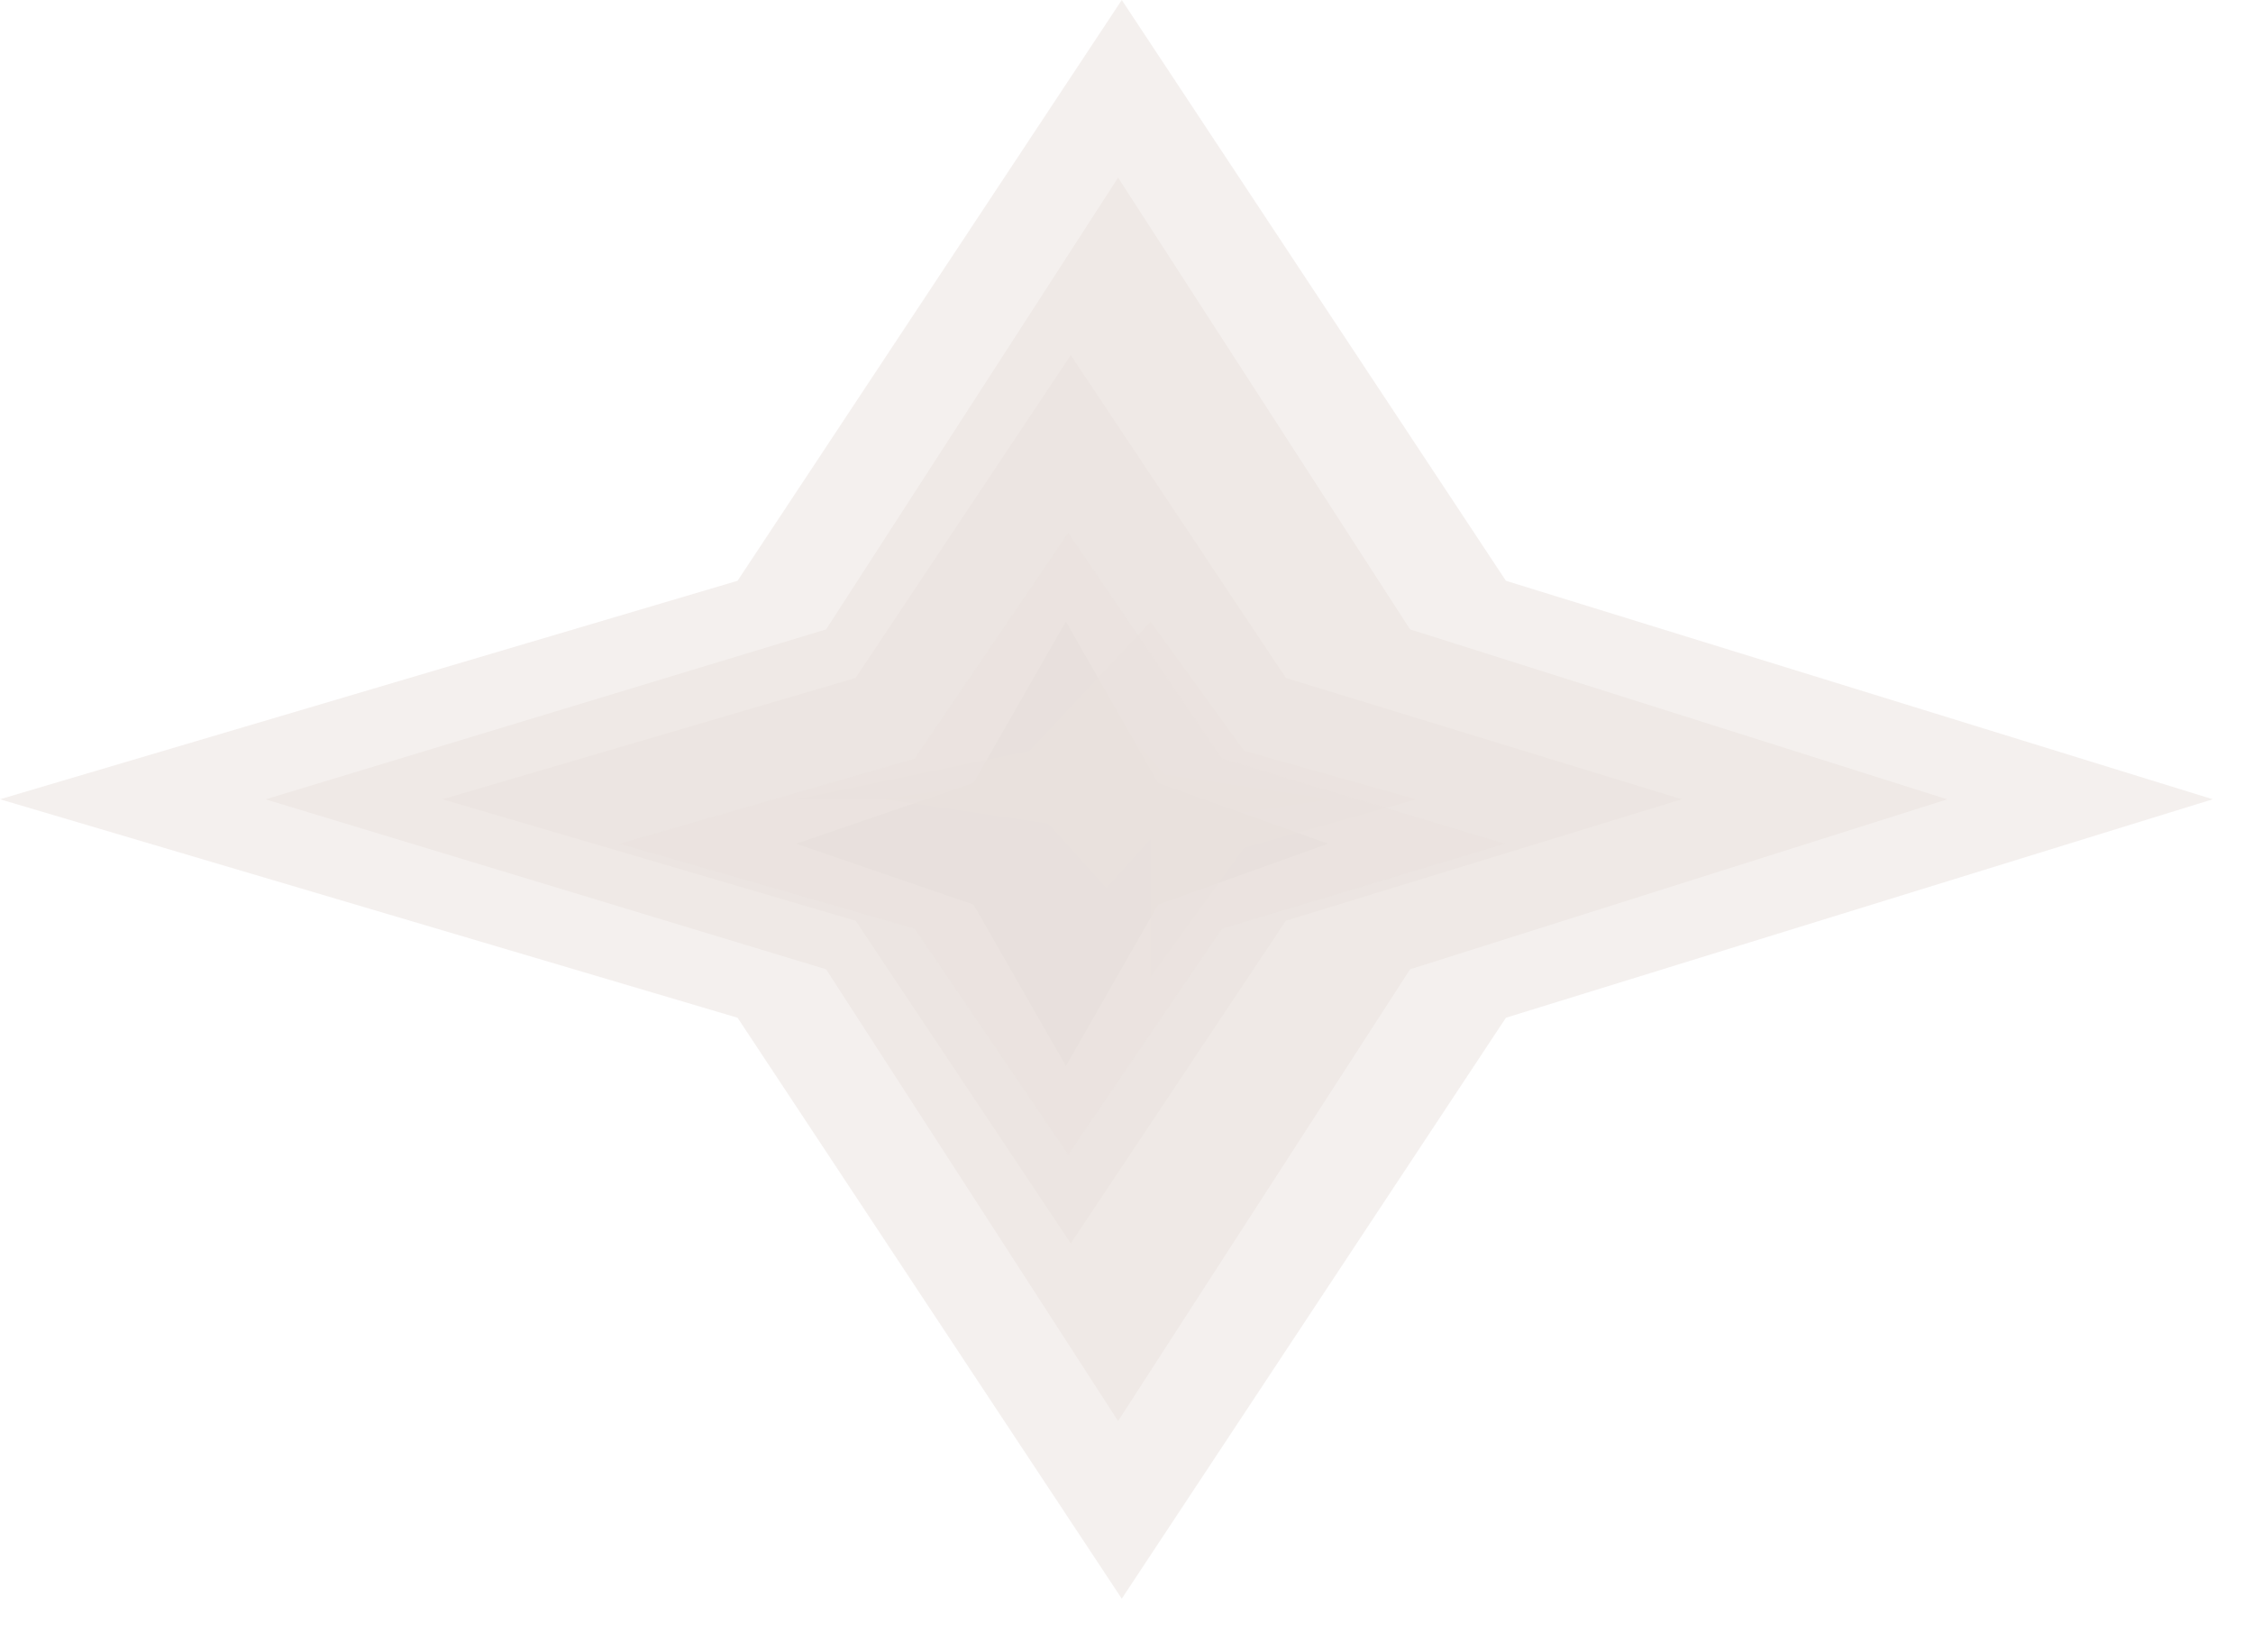 <?xml version="1.0" encoding="UTF-8"?>
<svg width="30px" height="22px" viewBox="0 0 30 22" version="1.1" xmlns="http://www.w3.org/2000/svg" xmlns:xlink="http://www.w3.org/1999/xlink">
    <!-- Generator: Sketch 58 (84663) - https://sketch.com -->
    <title>자산 42 copy 2</title>
    <desc>Created with Sketch.</desc>
    <g id="Page-1" stroke="none" stroke-width="1" fill="none" fill-rule="evenodd">
        <g id="mainpage_home" transform="translate(-340, -84)">
            <g id="Group-13" transform="translate(302, 64)">
                <g id="자산-42-copy-2" transform="translate(38, 20)">
                    <polygon id="Path" fill="#B3B8CE" points="15.42 10.426 14.193 8.278 12.964 10.426 10.607 11.234 12.964 12.043 14.193 14.19 15.42 12.043 17.679 11.234"></polygon>
                    <polygon id="Path" fill="#EAE3DF" opacity="0.5" style="mix-blend-mode: overlay;" points="15.321 8.278 13.706 9.997 10.607 10.643 15.321 10.643"></polygon>
                    <polygon id="Path" fill="#EAE3DF" opacity="0.5" style="mix-blend-mode: overlay;" points="15.321 8.278 16.566 9.997 18.857 10.643 15.321 10.643"></polygon>
                    <polygon id="Path" fill="#EAE3DF" opacity="0.5" style="mix-blend-mode: overlay;" points="15.321 13.008 16.566 11.29 18.857 10.643 15.321 10.643"></polygon>
                    <polygon id="Path" fill="#EAE3DF" opacity="0.5" style="mix-blend-mode: overlay;" points="15.508 10.32 14.732 9.46 13.956 10.32 11.786 10.643 13.956 10.967 14.732 11.825 15.508 10.967 17.679 10.643"></polygon>
                    <polygon id="Path" fill="#EAE3DF" opacity="0.5" style="mix-blend-mode: overlay;" points="15.42 10.426 14.193 8.278 12.964 10.426 10.607 11.234 12.964 12.043 14.193 14.19 15.42 12.043 17.679 11.234"></polygon>
                    <polygon id="Path" fill="#EAE3DF" opacity="0.5" style="mix-blend-mode: overlay;" points="17.122 9.027 14.258 4.73 11.393 9.027 5.893 10.642 11.393 12.259 14.258 16.556 17.122 12.259 22.393 10.642"></polygon>
                    <polygon id="Path" fill="#EAE3DF" opacity="0.5" style="mix-blend-mode: overlay;" points="18.776 8.38 14.888 2.365 11 8.38 3.536 10.643 11 12.906 14.888 18.921 18.776 12.906 25.929 10.643"></polygon>
                    <polygon id="Path" fill="#EAE3DF" opacity="0.5" style="mix-blend-mode: overlay;" points="20.052 7.733 14.937 0 9.821 7.733 0 10.642 9.821 13.551 14.937 21.286 20.052 13.551 29.464 10.642"></polygon>
                    <polygon id="Path" fill="#EAE3DF" opacity="0.5" style="mix-blend-mode: overlay;" points="16.271 10.102 14.224 7.095 12.179 10.102 8.25 11.234 12.179 12.365 14.224 15.373 16.271 12.365 20.036 11.234"></polygon>
                </g>
            </g>
        </g>
    </g>
</svg>